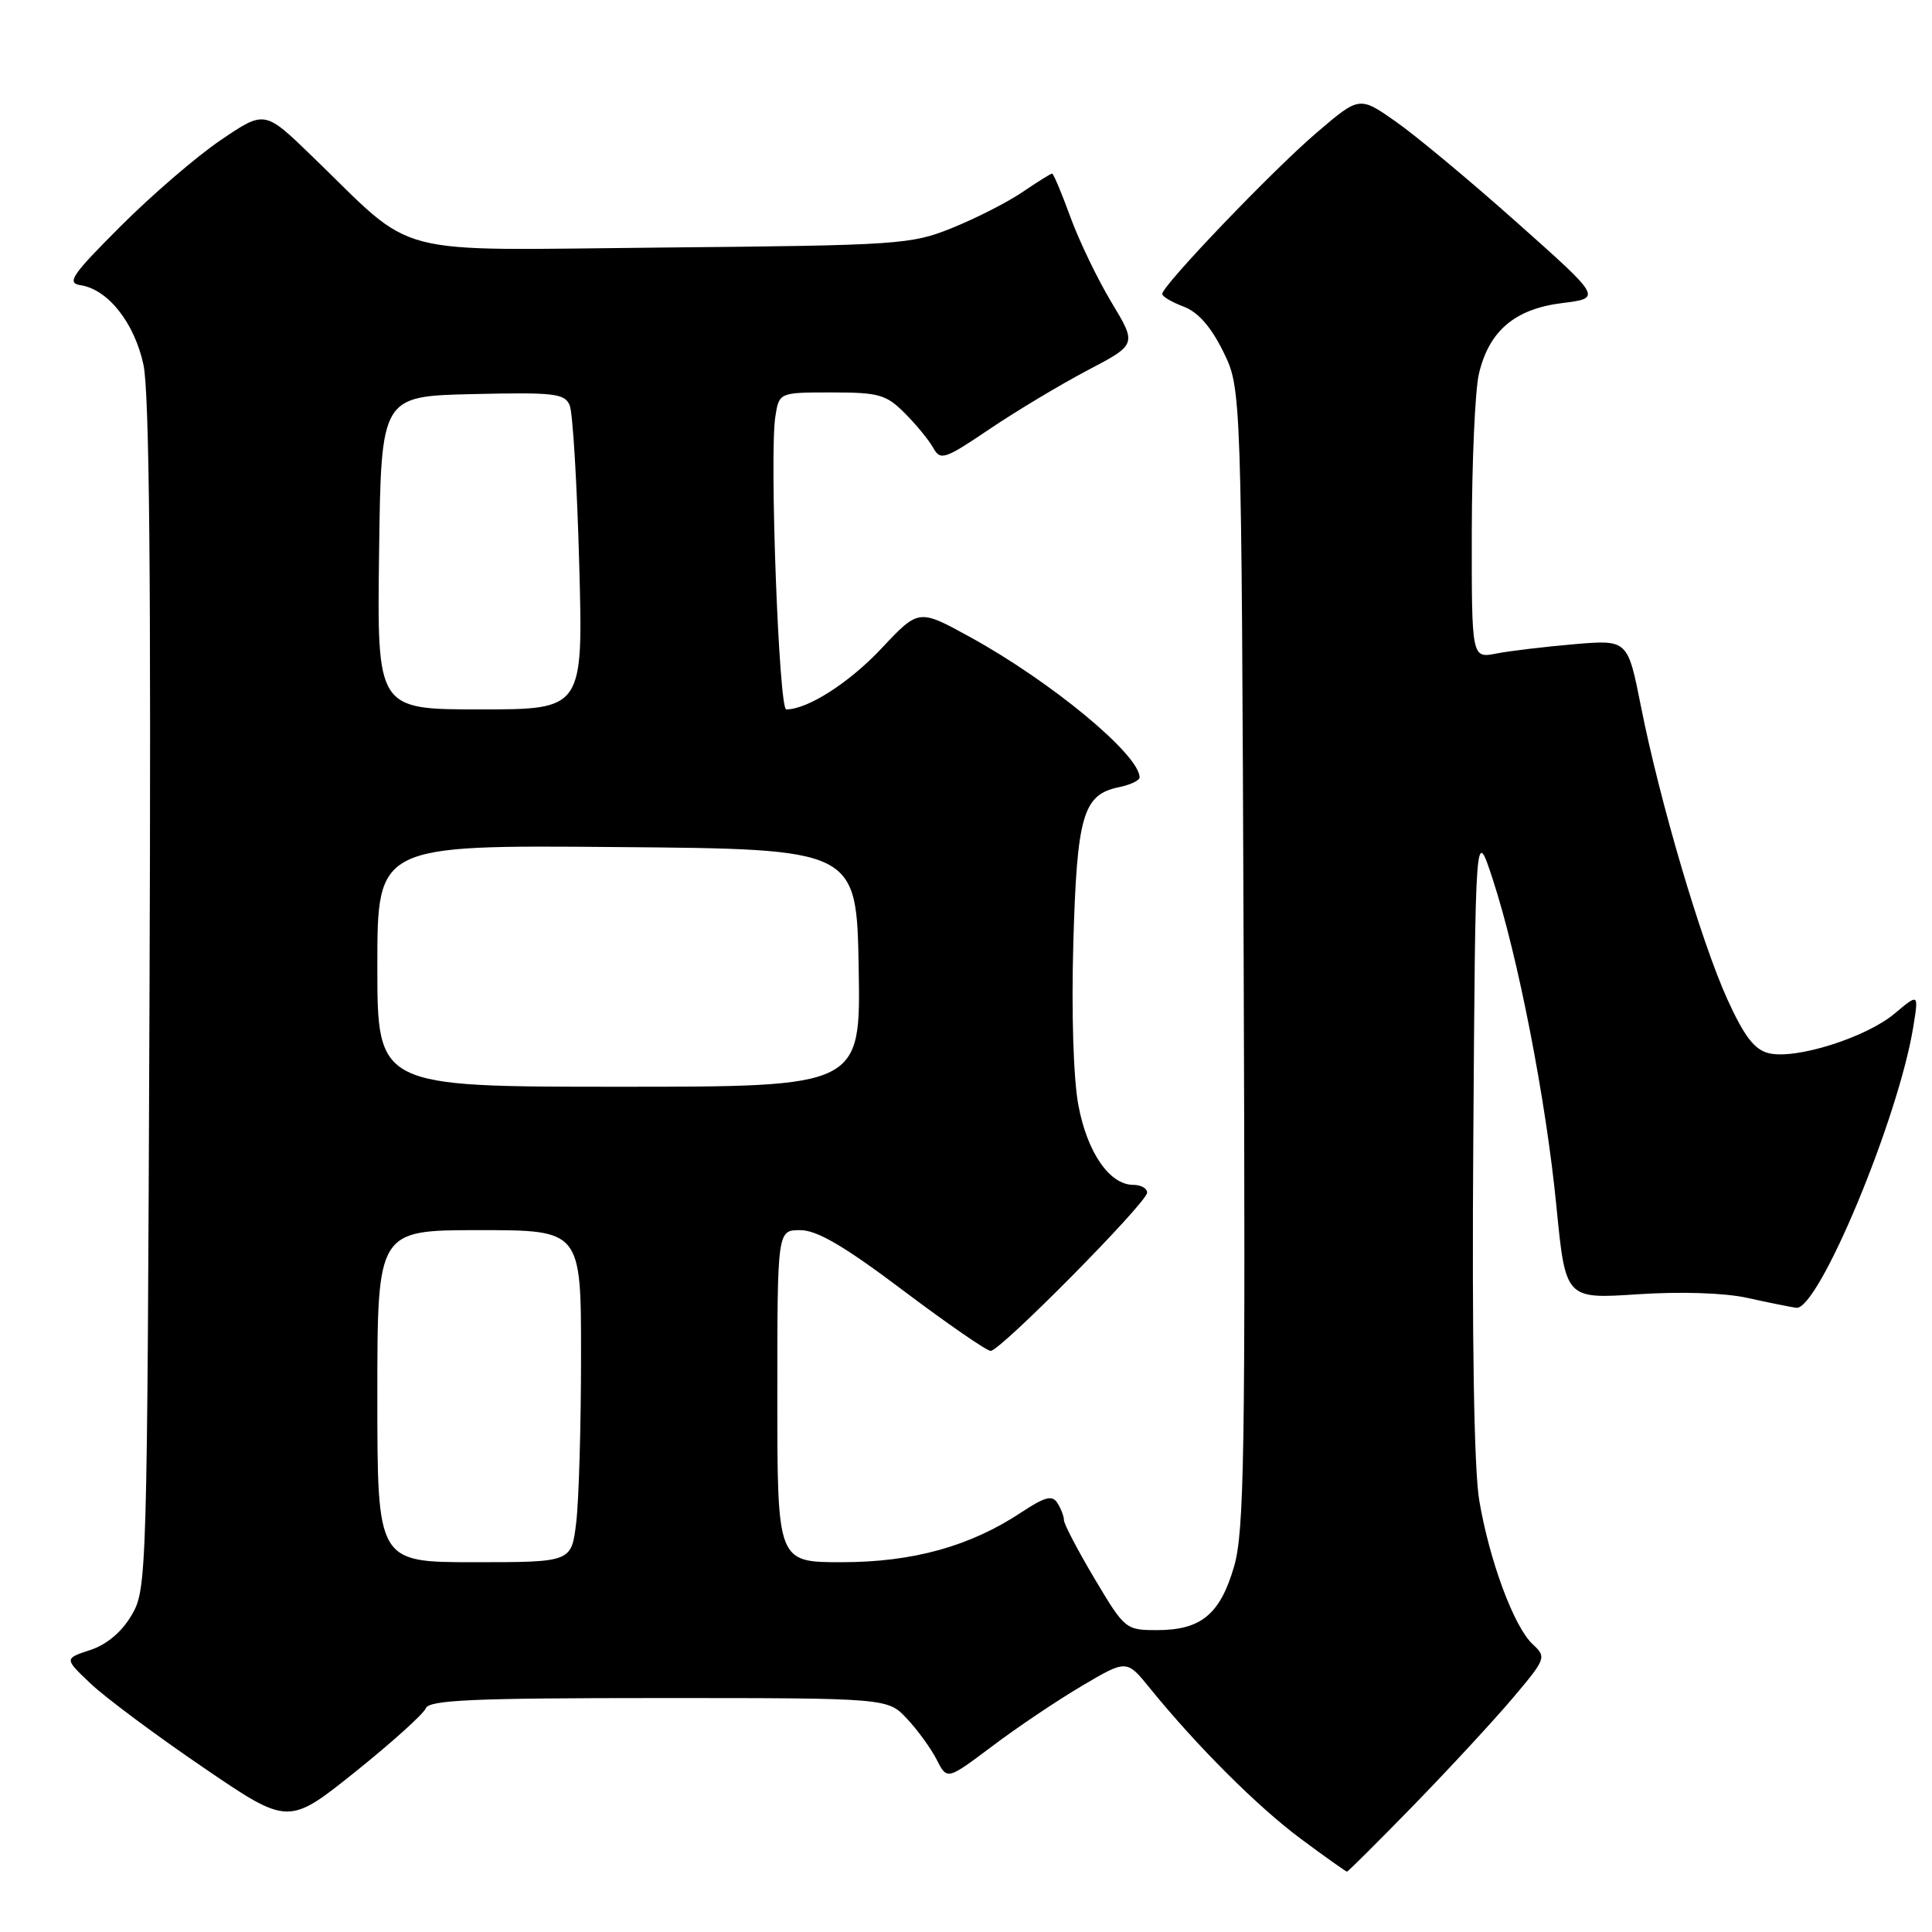<?xml version="1.0" encoding="UTF-8" standalone="no"?>
<!DOCTYPE svg PUBLIC "-//W3C//DTD SVG 1.1//EN" "http://www.w3.org/Graphics/SVG/1.1/DTD/svg11.dtd" >
<svg xmlns="http://www.w3.org/2000/svg" xmlns:xlink="http://www.w3.org/1999/xlink" version="1.1" viewBox="0 0 256 256">
 <g >
 <path fill="currentColor"
d=" M 187.27 239.25 C 191.95 234.44 197.86 228.06 200.39 225.07 C 204.88 219.76 204.94 219.59 203.08 217.86 C 200.61 215.56 197.37 206.84 196.01 198.83 C 195.32 194.80 195.03 177.41 195.22 151.00 C 195.50 109.50 195.50 109.50 197.79 116.49 C 201.14 126.70 204.85 145.73 206.23 159.81 C 207.44 172.13 207.44 172.13 216.97 171.50 C 222.68 171.12 228.50 171.31 231.50 171.97 C 234.25 172.58 237.18 173.17 238.00 173.29 C 240.93 173.70 251.56 148.21 253.52 136.06 C 254.24 131.62 254.24 131.62 251.05 134.30 C 247.26 137.49 237.88 140.44 234.35 139.55 C 232.46 139.08 231.11 137.31 228.87 132.38 C 225.39 124.70 219.93 106.19 217.44 93.63 C 215.68 84.76 215.68 84.76 208.59 85.36 C 204.69 85.70 200.04 86.25 198.25 86.60 C 195.00 87.23 195.00 87.23 195.02 70.36 C 195.04 61.09 195.46 51.74 195.95 49.59 C 197.28 43.86 200.70 40.94 206.99 40.16 C 212.26 39.50 212.26 39.50 201.02 29.50 C 194.85 24.00 187.62 17.98 184.96 16.12 C 180.13 12.73 180.13 12.73 174.44 17.60 C 168.62 22.57 154.00 37.84 154.00 38.95 C 154.00 39.29 155.28 40.04 156.84 40.63 C 158.75 41.35 160.47 43.31 162.09 46.60 C 164.50 51.50 164.50 51.50 164.79 126.87 C 165.04 192.57 164.87 202.92 163.52 207.57 C 161.68 213.90 159.14 216.00 153.32 216.00 C 149.16 216.00 149.03 215.89 145.04 209.19 C 142.82 205.45 140.99 201.96 140.98 201.44 C 140.98 200.92 140.58 199.89 140.11 199.15 C 139.43 198.07 138.46 198.33 135.31 200.41 C 128.53 204.90 120.95 207.00 111.52 207.00 C 103.00 207.00 103.00 207.00 103.00 185.00 C 103.00 163.00 103.00 163.00 106.03 163.00 C 108.26 163.00 111.85 165.10 119.68 171.00 C 125.53 175.40 130.74 179.00 131.27 179.00 C 132.56 179.00 152.00 159.33 152.00 158.03 C 152.00 157.46 151.18 157.00 150.17 157.00 C 147.02 157.00 144.06 152.71 142.89 146.44 C 142.23 142.93 141.96 134.15 142.22 125.00 C 142.70 108.04 143.50 105.29 148.25 104.31 C 149.76 104.00 151.00 103.42 151.00 103.01 C 151.00 100.01 139.31 90.33 128.54 84.41 C 121.73 80.67 121.73 80.67 116.81 85.91 C 112.53 90.47 107.02 94.00 104.18 94.00 C 103.21 94.00 101.95 60.40 102.73 55.25 C 103.23 52.00 103.23 52.00 110.19 52.00 C 116.46 52.00 117.43 52.28 119.89 54.75 C 121.40 56.26 123.10 58.33 123.66 59.35 C 124.62 61.06 125.16 60.88 131.13 56.85 C 134.67 54.46 140.51 50.96 144.10 49.07 C 150.64 45.64 150.64 45.64 147.28 40.07 C 145.44 37.01 142.98 31.91 141.83 28.75 C 140.68 25.59 139.59 23.00 139.41 23.00 C 139.23 23.00 137.46 24.11 135.47 25.46 C 133.48 26.81 129.30 28.94 126.17 30.20 C 120.73 32.40 119.19 32.51 87.84 32.80 C 50.86 33.14 55.49 34.35 41.28 20.63 C 35.07 14.62 35.07 14.62 29.28 18.54 C 26.10 20.69 20.12 25.83 16.00 29.96 C 9.50 36.45 8.79 37.50 10.67 37.79 C 14.31 38.34 17.81 42.77 19.01 48.33 C 19.79 51.96 20.03 76.90 19.81 132.00 C 19.51 209.04 19.46 210.57 17.45 214.00 C 16.14 216.24 14.16 217.91 11.95 218.64 C 8.50 219.77 8.50 219.77 12.07 223.14 C 14.03 224.99 20.71 229.96 26.92 234.19 C 38.20 241.88 38.20 241.88 47.05 234.80 C 51.91 230.90 56.13 227.10 56.42 226.36 C 56.84 225.26 62.66 225.00 87.28 225.00 C 117.63 225.00 117.63 225.00 120.19 227.75 C 121.61 229.26 123.38 231.71 124.13 233.19 C 125.50 235.87 125.50 235.87 131.50 231.36 C 134.80 228.87 140.15 225.28 143.39 223.37 C 149.29 219.89 149.29 219.89 152.37 223.70 C 158.59 231.36 166.65 239.41 172.36 243.65 C 175.58 246.04 178.34 248.00 178.48 248.00 C 178.63 248.00 182.58 244.06 187.27 239.25 Z  M 50.00 185.00 C 50.00 163.00 50.00 163.00 63.50 163.00 C 77.00 163.00 77.00 163.00 76.99 179.75 C 76.99 188.96 76.70 198.86 76.35 201.75 C 75.72 207.00 75.72 207.00 62.86 207.00 C 50.00 207.00 50.00 207.00 50.00 185.00 Z  M 50.00 127.99 C 50.00 111.97 50.00 111.97 81.75 112.24 C 113.50 112.50 113.50 112.50 113.78 128.25 C 114.05 144.00 114.05 144.00 82.03 144.00 C 50.00 144.00 50.00 144.00 50.00 127.99 Z  M 50.23 73.25 C 50.50 52.50 50.50 52.50 62.63 52.22 C 73.48 51.97 74.84 52.13 75.49 53.72 C 75.90 54.70 76.46 64.16 76.75 74.75 C 77.28 94.00 77.28 94.00 63.62 94.00 C 49.96 94.00 49.96 94.00 50.23 73.25 Z "/>
</g>
</svg>